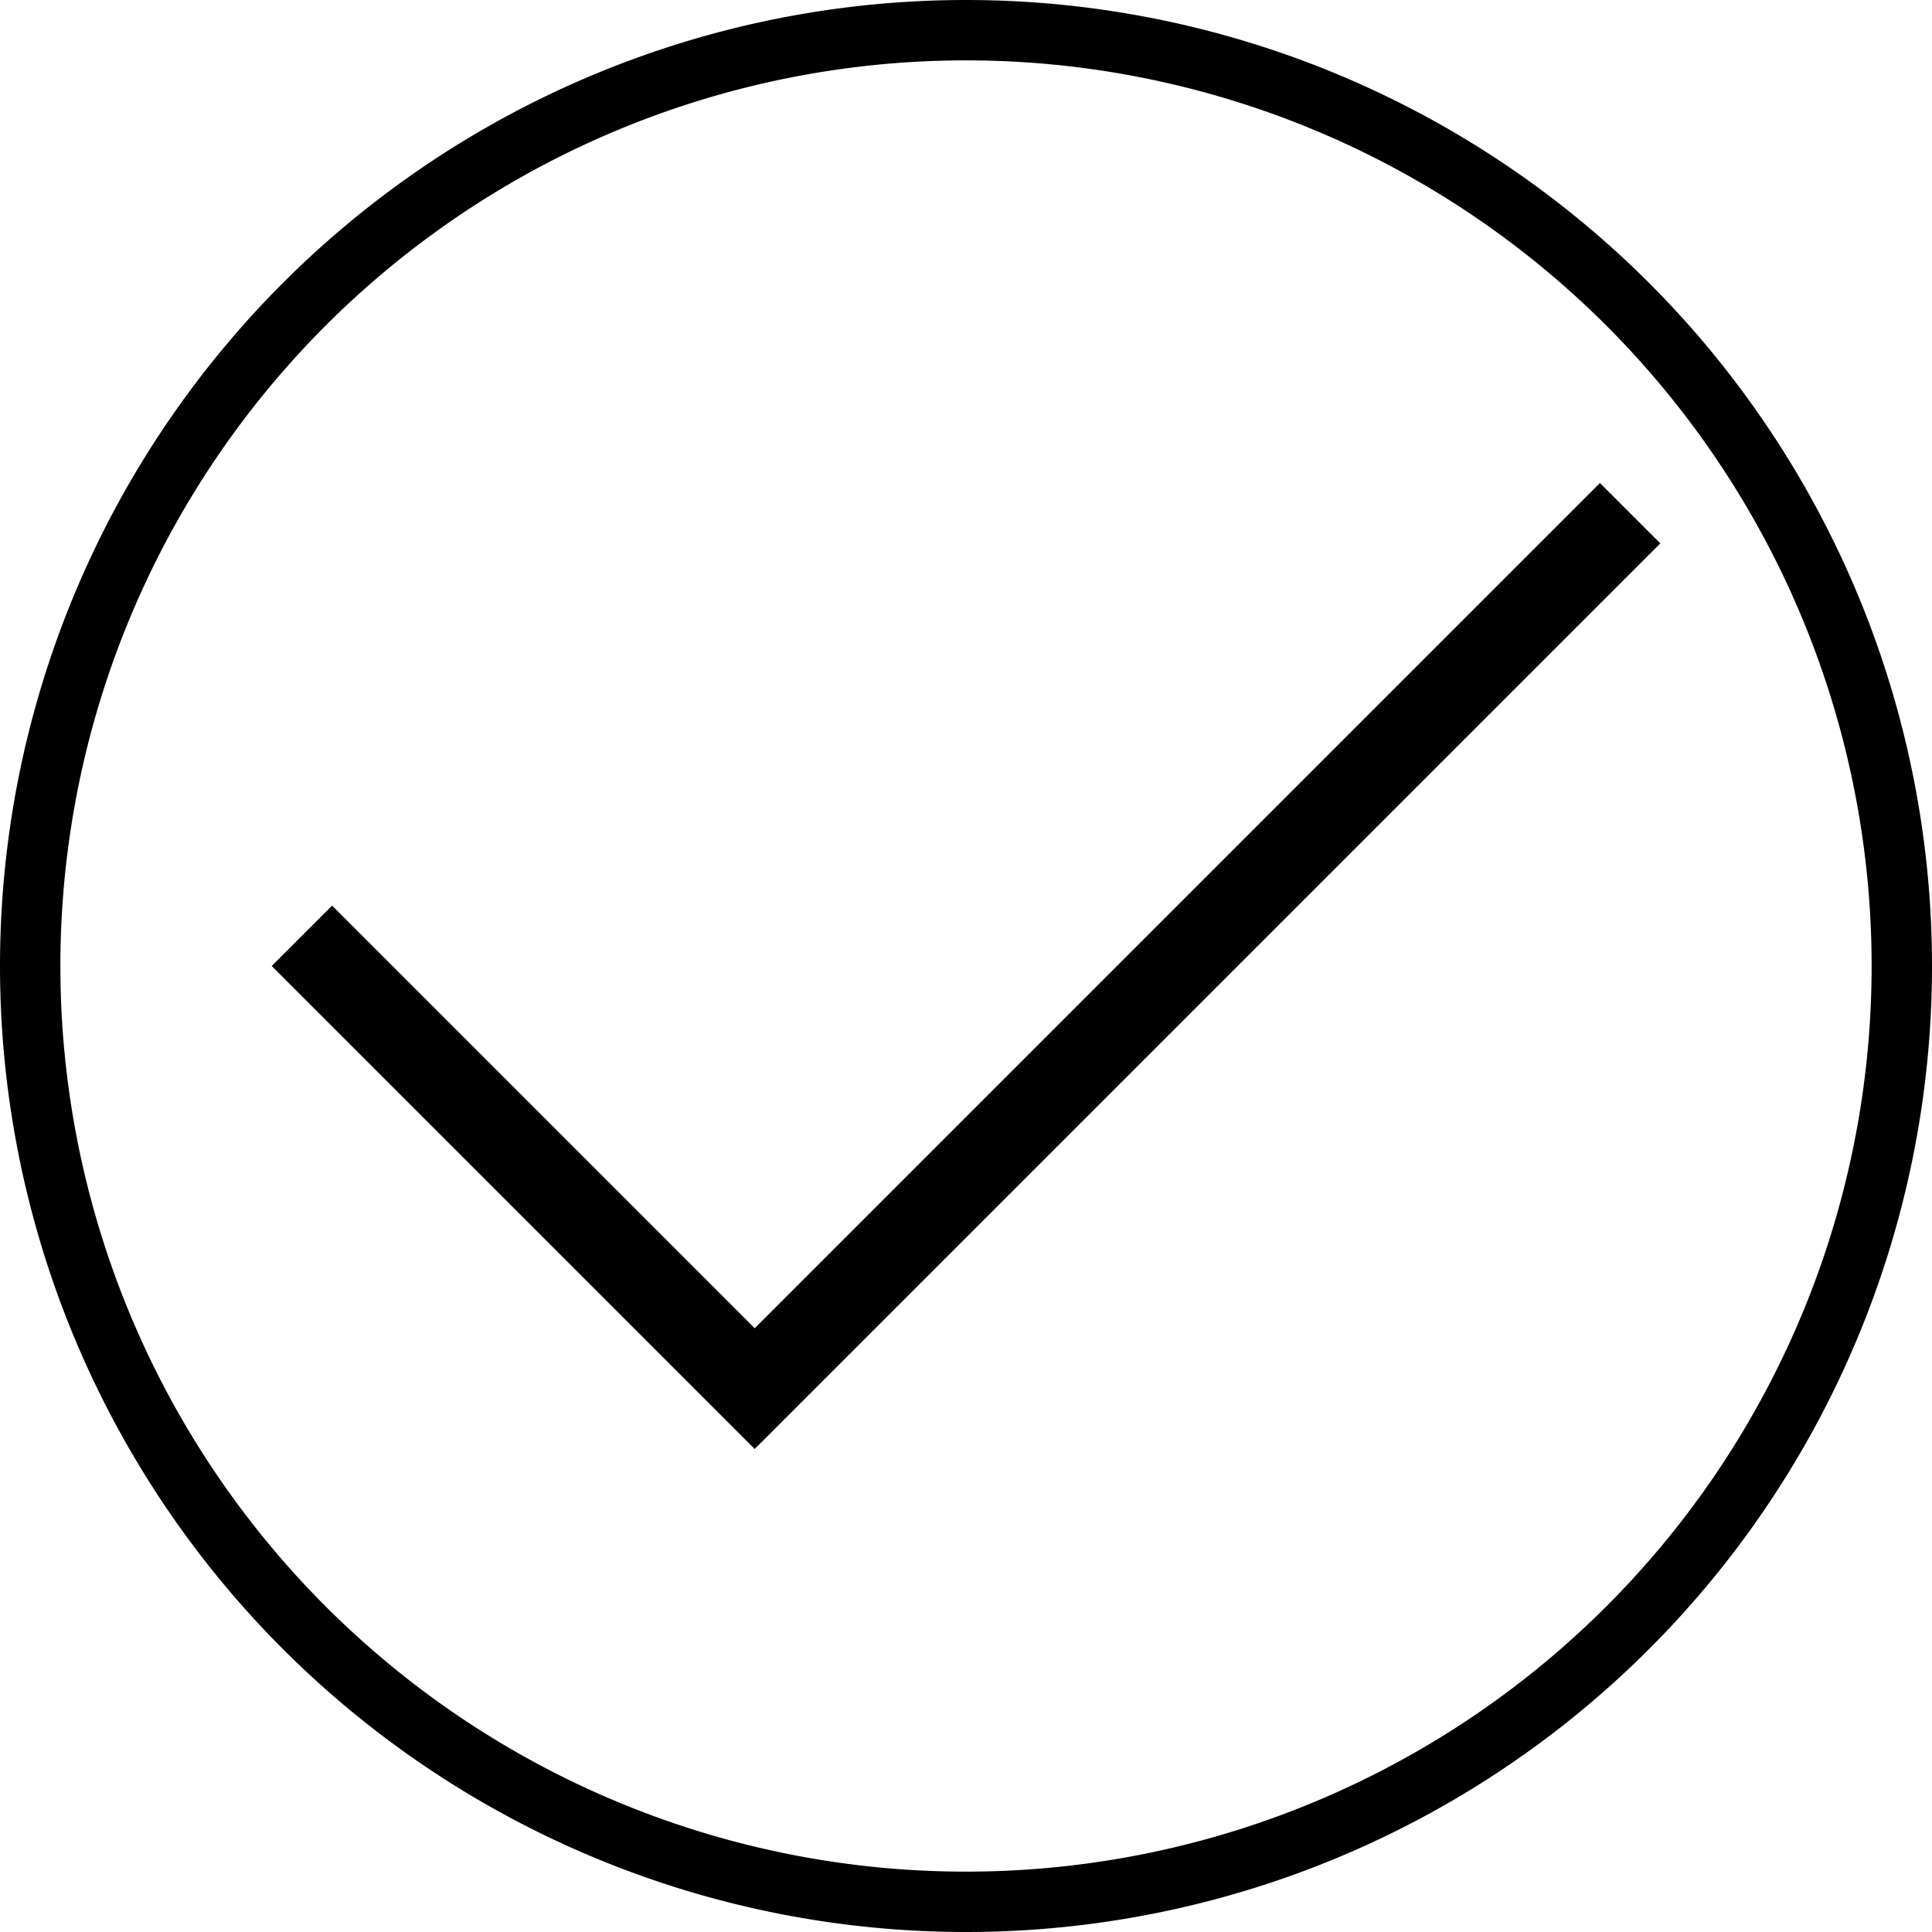 <svg xmlns="http://www.w3.org/2000/svg" version="1" viewBox="0 0 64 64">
  <path d="M32 0a32 32 0 1 0 0 64 32 32 0 0 0 0-64zm0 62a30 30 0 1 1 0-60 30 30 0 0 1 0 60z"/>
  <path d="M53 16L25 44 11 30l-2 2 16 16 30-30z"/>
</svg>
